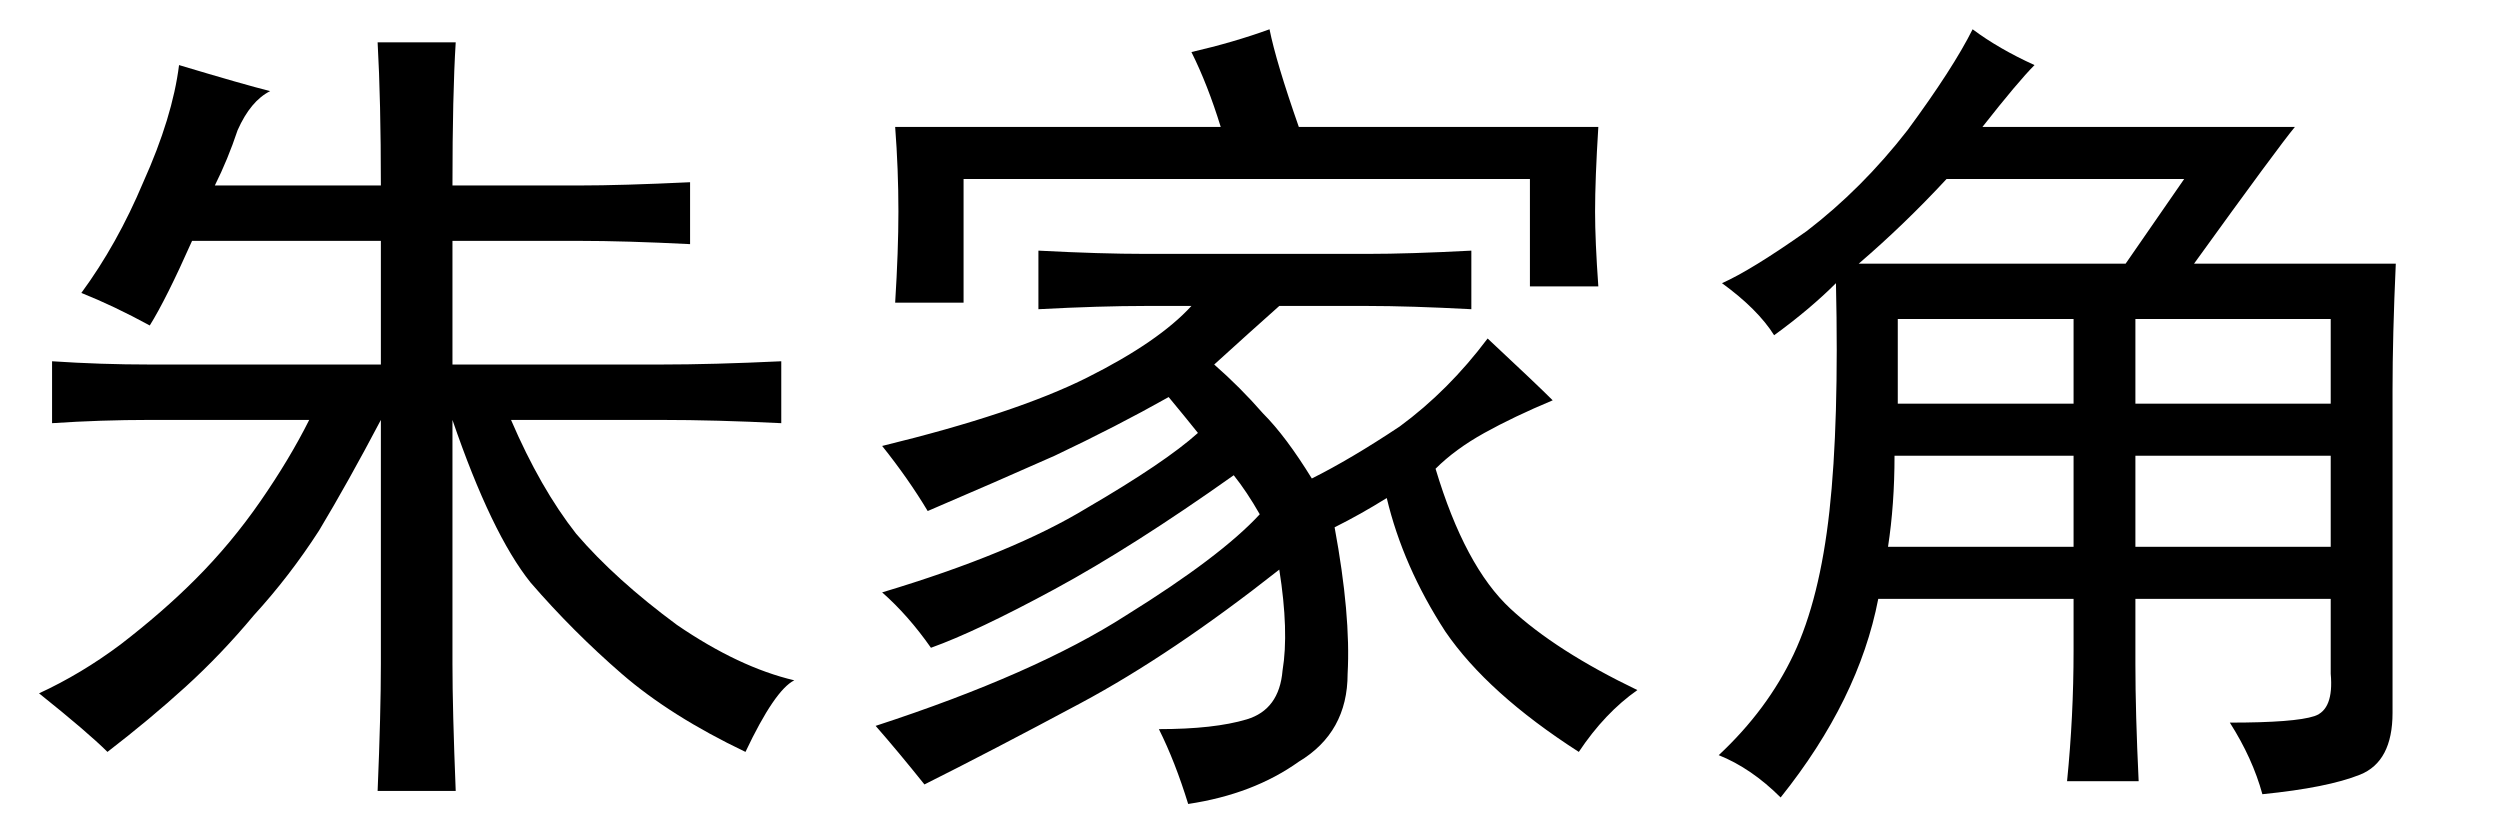 <?xml version='1.0' encoding='UTF-8'?>
<!-- This file was generated by dvisvgm 2.3.5 -->
<svg height='10.5pt' version='1.1' viewBox='-72 -72.369 31.5 10.5' width='31.5pt' xmlns='http://www.w3.org/2000/svg' xmlns:xlink='http://www.w3.org/1999/xlink'>
<defs>
<path d='M5.619 -1.846Q4.266 -0.779 3.117 -0.164T1.148 0.861Q0.82 0.451 0.533 0.123Q2.543 -0.533 3.691 -1.271Q4.881 -2.01 5.373 -2.543Q5.209 -2.83 5.045 -3.035Q3.773 -2.133 2.789 -1.6T1.23 -0.861Q0.943 -1.271 0.615 -1.559Q2.256 -2.051 3.199 -2.625Q4.184 -3.199 4.594 -3.568Q4.43 -3.773 4.225 -4.02Q3.568 -3.65 2.789 -3.281Q2.051 -2.953 1.189 -2.584Q0.943 -2.994 0.615 -3.404Q2.297 -3.814 3.199 -4.266T4.512 -5.168H3.937Q3.363 -5.168 2.584 -5.127V-5.865Q3.363 -5.824 3.937 -5.824H6.727Q7.26 -5.824 8.039 -5.865V-5.127Q7.26 -5.168 6.727 -5.168H5.619Q5.25 -4.84 4.799 -4.43Q5.127 -4.143 5.414 -3.814Q5.701 -3.527 6.029 -2.994Q6.521 -3.24 7.137 -3.65Q7.752 -4.102 8.244 -4.758Q8.859 -4.184 9.064 -3.979Q8.572 -3.773 8.203 -3.568T7.588 -3.117Q7.957 -1.887 8.531 -1.354T10.131 -0.328Q9.721 -0.041 9.393 0.451Q8.244 -0.287 7.711 -1.066Q7.178 -1.887 6.973 -2.748Q6.645 -2.543 6.316 -2.379Q6.521 -1.271 6.48 -0.533Q6.48 0.205 5.865 0.574Q5.291 0.984 4.471 1.107Q4.307 0.574 4.102 0.164Q4.799 0.164 5.209 0.041T5.66 -0.574Q5.742 -1.066 5.619 -1.846ZM5.496 -8.654Q5.578 -8.244 5.865 -7.424H9.639Q9.598 -6.768 9.598 -6.357Q9.598 -5.988 9.639 -5.414H8.777V-6.768H1.641V-5.209H0.779Q0.82 -5.865 0.82 -6.357Q0.82 -6.891 0.779 -7.424H4.881Q4.717 -7.957 4.512 -8.367Q5.045 -8.49 5.496 -8.654Z' id='g0-4588'/>
<path d='M0.492 -0.287Q1.025 -0.533 1.518 -0.902Q2.051 -1.312 2.461 -1.723Q2.912 -2.174 3.281 -2.707T3.896 -3.732H1.887Q1.271 -3.732 0.656 -3.691V-4.471Q1.271 -4.43 1.887 -4.43H4.799V-5.988H2.42Q2.092 -5.25 1.887 -4.922Q1.436 -5.168 1.025 -5.332Q1.477 -5.947 1.805 -6.727Q2.174 -7.547 2.256 -8.203Q3.076 -7.957 3.404 -7.875Q3.158 -7.752 2.994 -7.383Q2.871 -7.014 2.707 -6.686H4.799Q4.799 -7.752 4.758 -8.49H5.742Q5.701 -7.834 5.701 -6.686H7.301Q7.834 -6.686 8.695 -6.727V-5.947Q7.875 -5.988 7.301 -5.988H5.701V-4.43H8.326Q8.982 -4.43 9.844 -4.471V-3.691Q9.023 -3.732 8.326 -3.732H6.439Q6.809 -2.871 7.26 -2.297Q7.752 -1.723 8.531 -1.148Q9.311 -0.615 10.008 -0.451Q9.762 -0.328 9.393 0.451Q8.449 0 7.834 -0.533T6.686 -1.682Q6.193 -2.297 5.701 -3.732V-0.656Q5.701 -0.082 5.742 0.943H4.758Q4.799 -0.041 4.799 -0.656V-3.732Q4.389 -2.953 4.02 -2.338Q3.65 -1.764 3.199 -1.271Q2.789 -0.779 2.338 -0.369T1.354 0.451Q1.107 0.205 0.492 -0.287Z' id='g0-7527'/>
<path d='M5.127 -1.477H2.666Q2.42 -0.205 1.436 1.025Q1.066 0.656 0.656 0.492Q1.271 -0.082 1.6 -0.779T2.051 -2.584T2.133 -5.455Q1.805 -5.127 1.354 -4.799Q1.148 -5.127 0.697 -5.455Q1.066 -5.619 1.764 -6.111Q2.461 -6.645 3.035 -7.383Q3.609 -8.162 3.855 -8.654Q4.184 -8.408 4.635 -8.203Q4.43 -7.998 3.979 -7.424H7.916Q7.711 -7.178 6.645 -5.701H9.187Q9.146 -4.799 9.146 -4.102V-0.041Q9.146 0.574 8.736 0.738T7.506 0.984Q7.383 0.533 7.096 0.082Q7.916 0.082 8.162 0T8.367 -0.533V-1.477H5.906V-0.656Q5.906 -0.041 5.947 0.82H5.045Q5.127 0 5.127 -0.82V-1.477ZM5.783 -5.701L6.521 -6.768H3.527Q2.994 -6.193 2.42 -5.701H5.783ZM8.367 -2.133V-3.281H5.906V-2.133H8.367ZM8.367 -3.937V-5.004H5.906V-3.937H8.367ZM5.127 -2.133V-3.281H2.871Q2.871 -2.666 2.789 -2.133H5.127ZM5.127 -3.937V-5.004H2.912V-3.937H5.127Z' id='g0-16392'/>
</defs>
<g id='page1'>
<use x='-72' xlink:href='#g0-7527' y='-63.346'/>
<use x='-61.5' xlink:href='#g0-4588' y='-63.346'/>
<use x='-51' xlink:href='#g0-16392' y='-63.346'/>
</g>
</svg>
